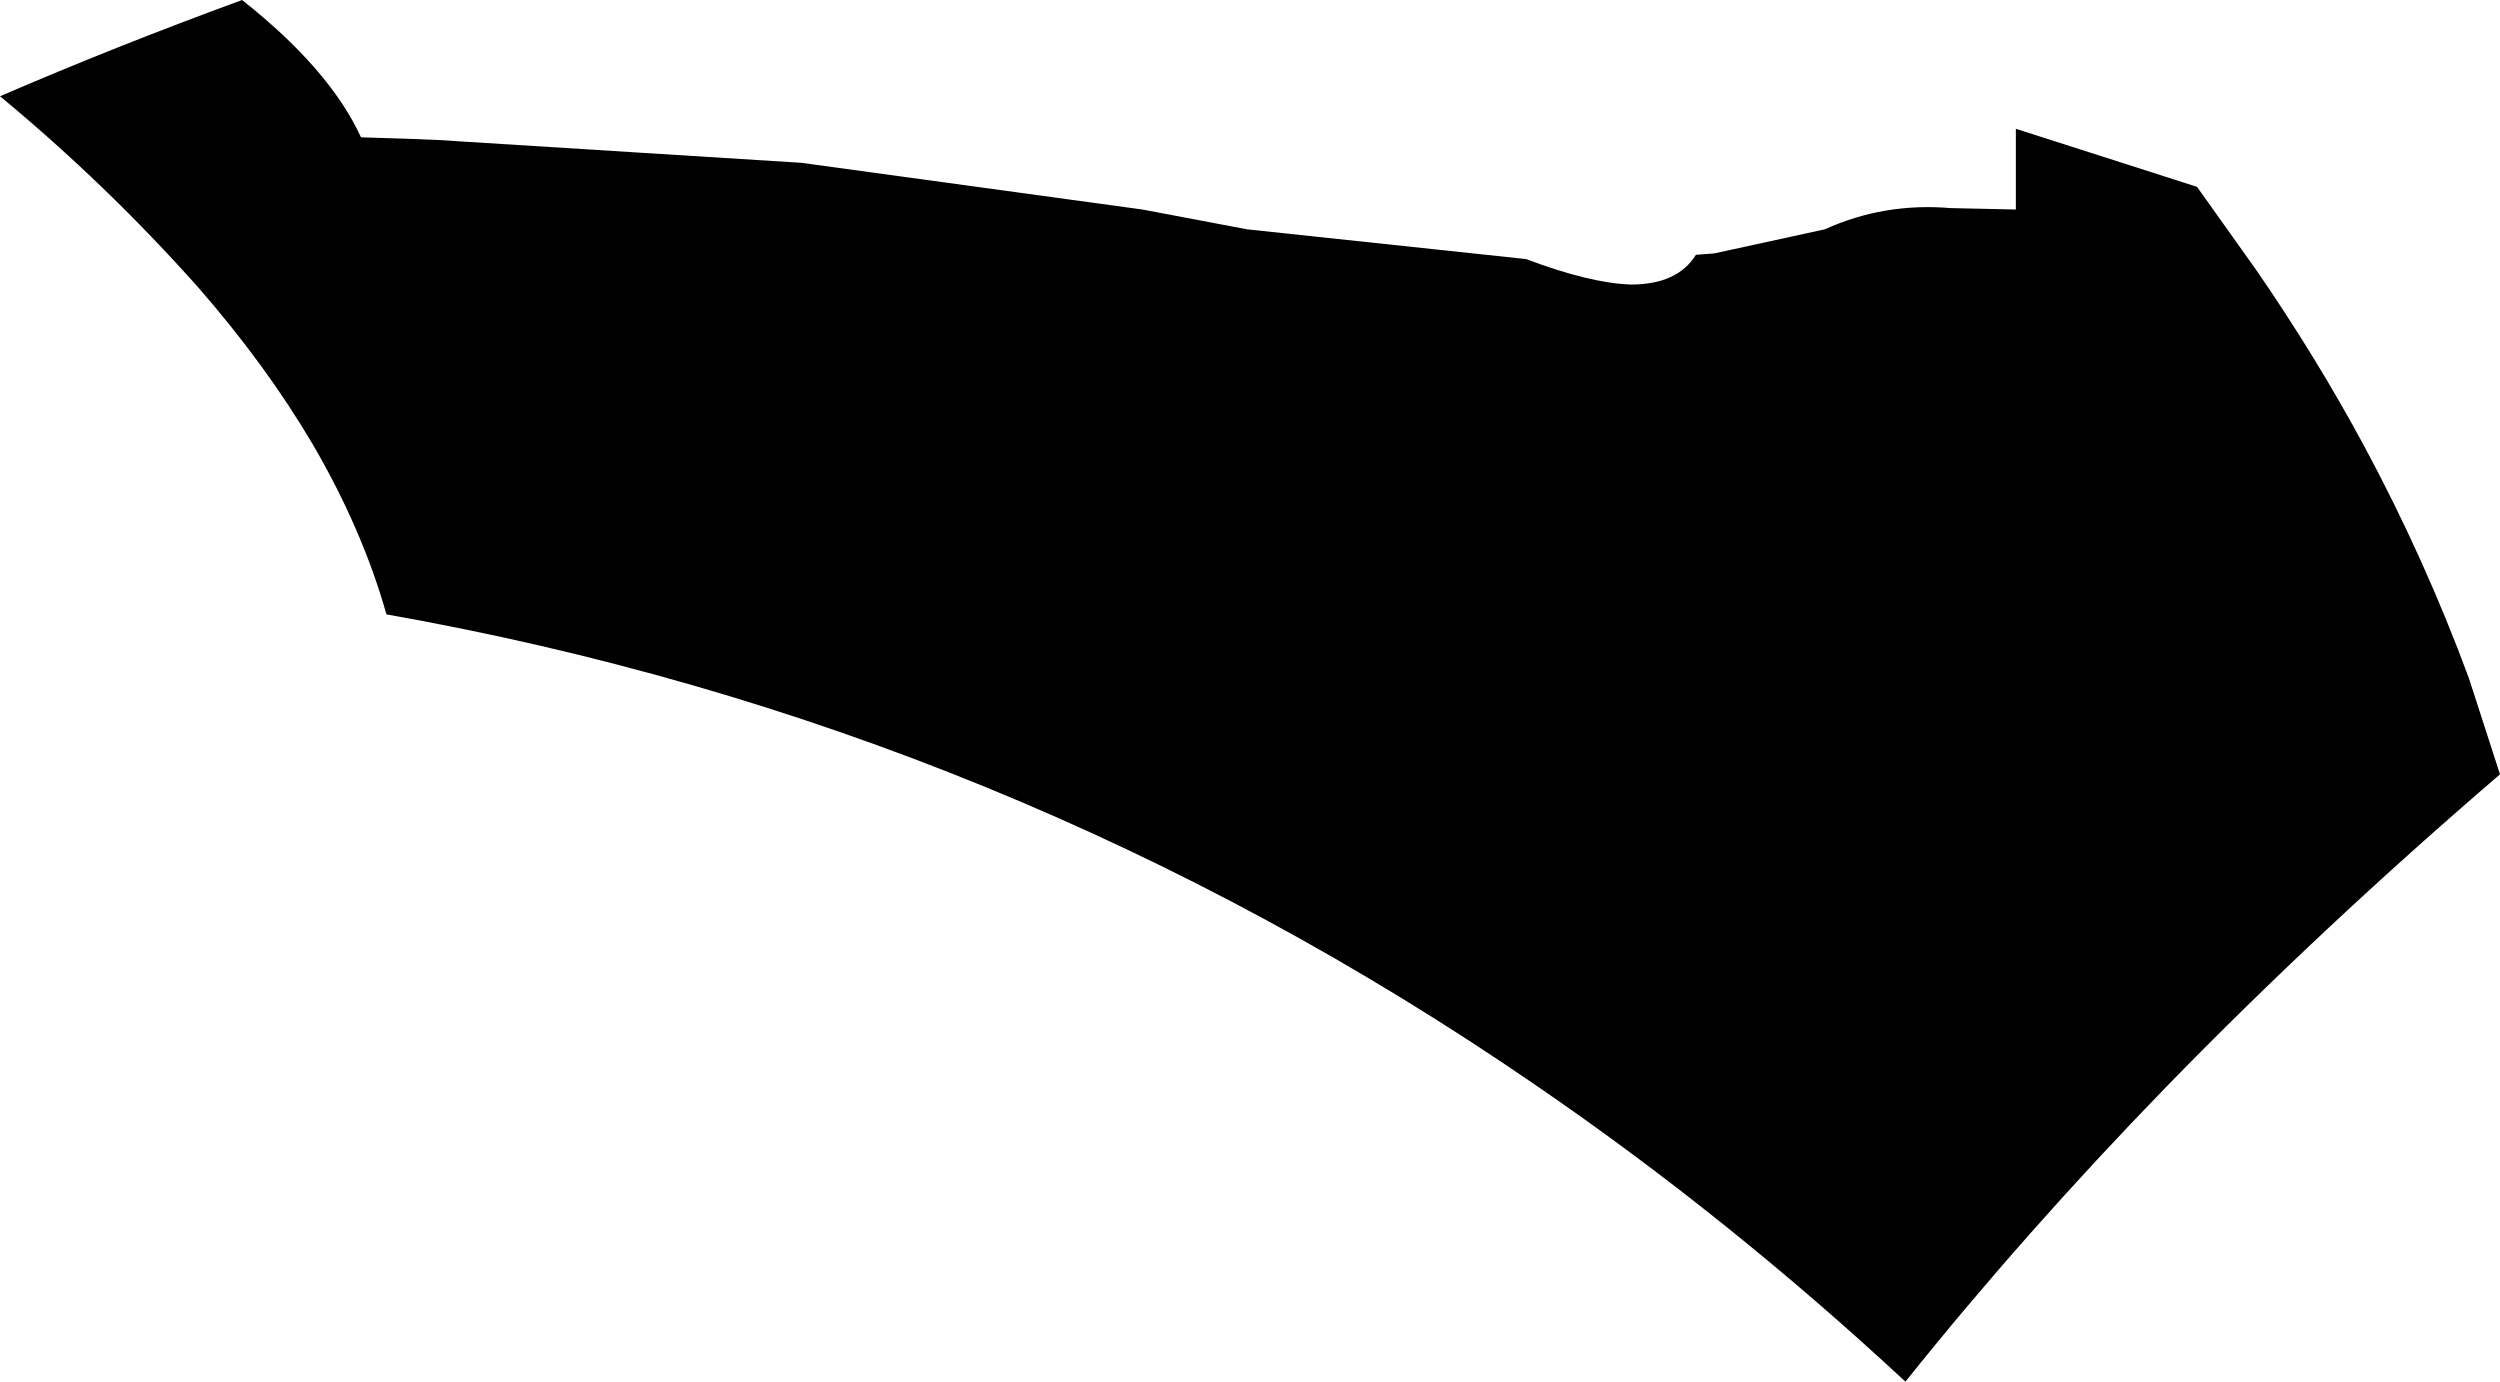 <?xml version="1.0" encoding="UTF-8" standalone="no"?>
<svg xmlns:xlink="http://www.w3.org/1999/xlink" height="48.8px" width="88.3px" xmlns="http://www.w3.org/2000/svg">
  <g transform="matrix(1.0, 0.0, 0.0, 1.0, -161.05, -141.55)">
    <path d="M238.65 148.15 L240.75 151.1 Q242.85 154.15 244.55 157.3 246.7 161.3 248.25 165.5 L249.35 168.9 Q243.0 174.35 237.55 179.95 232.55 185.1 228.35 190.35 222.05 184.5 215.25 179.85 196.75 167.15 174.7 163.25 173.85 160.25 172.1 157.25 170.45 154.45 168.05 151.7 164.8 148.05 161.05 144.95 165.1 143.2 169.6 141.55 172.7 144.0 173.8 146.4 L175.4 146.45 176.65 146.5 177.4 146.55 189.35 147.3 201.4 148.95 205.1 149.65 214.95 150.7 Q217.2 151.55 218.65 151.6 220.3 151.6 220.95 150.55 L221.6 150.5 225.5 149.65 Q227.6 148.7 229.95 148.9 L232.25 148.95 232.25 146.1 236.0 147.3 238.65 148.15" fill="#000000" fill-rule="evenodd" stroke="none"/>
  </g>
</svg>
